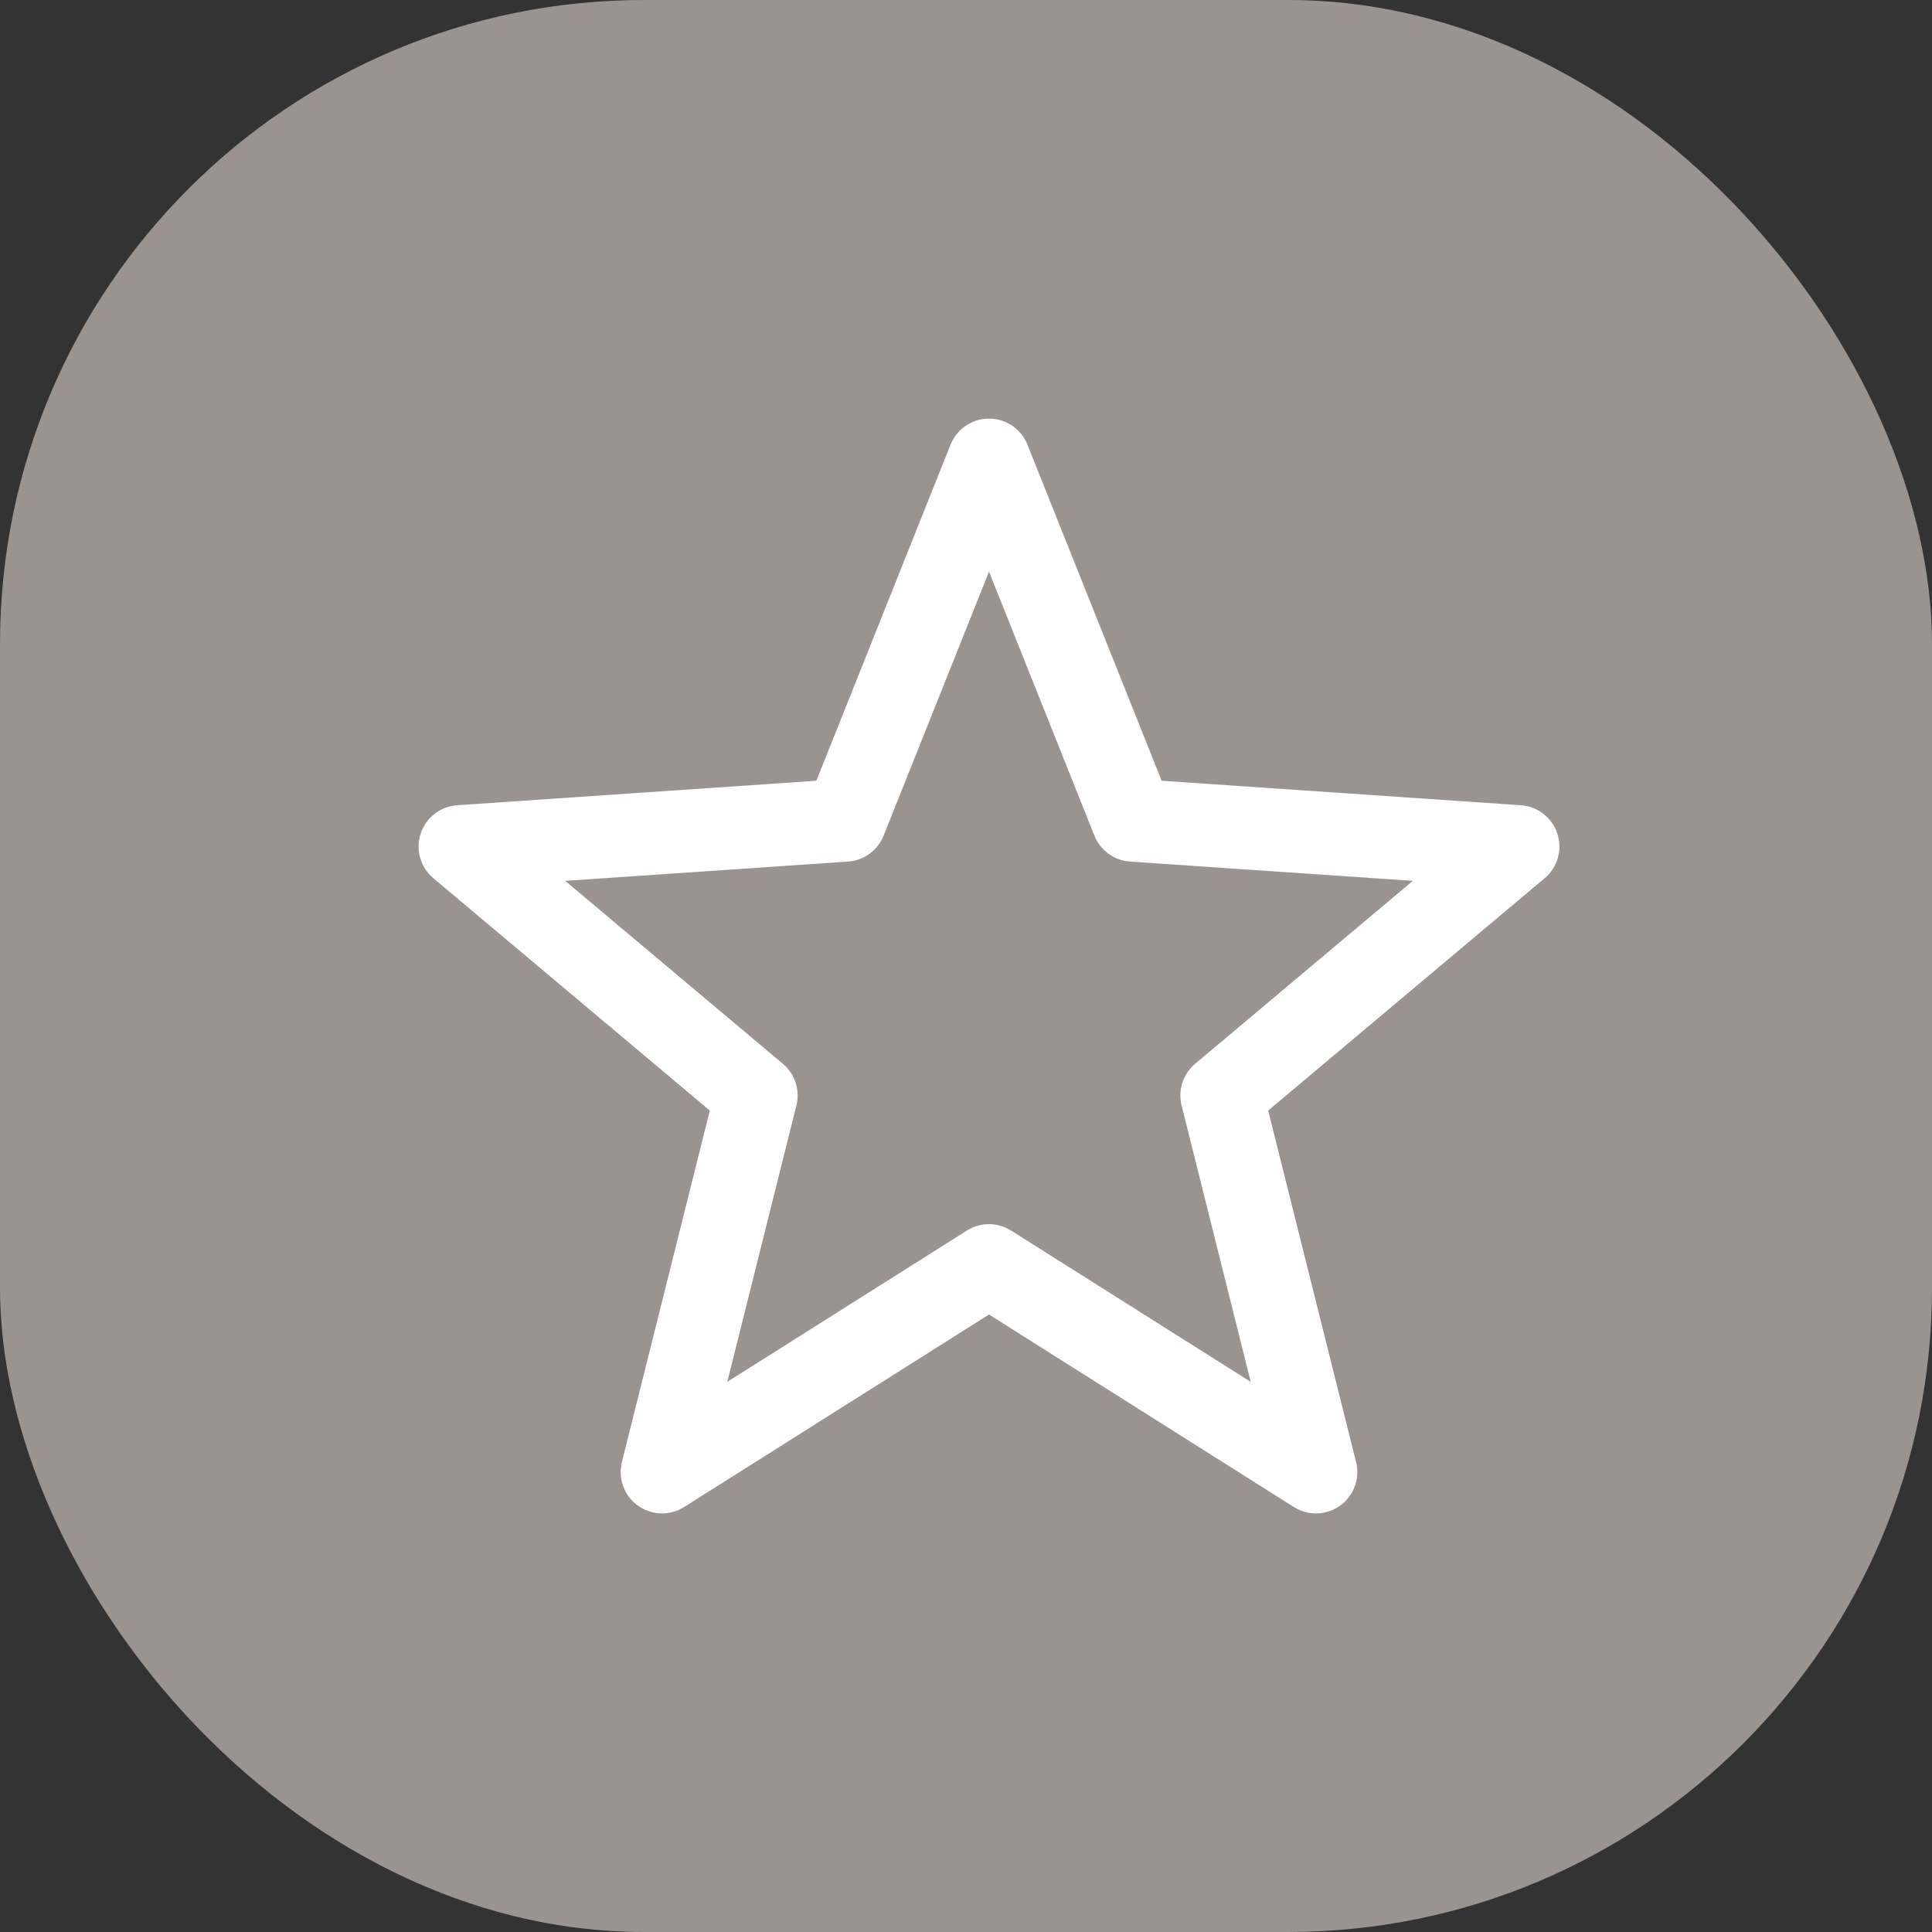 <svg width="42" height="42" viewBox="0 0 42 42" fill="none" xmlns="http://www.w3.org/2000/svg">
<rect x="0" y="0" width="42" height="42" fill="#333333" stroke="none"/>
<rect width="42" height="42" rx="14" fill="#9A9390"/>
<path fill-rule="evenodd" clip-rule="evenodd" d="M21.5 10L24.627 17.832L33 18.403L26.56 23.815L28.607 32L21.5 27.512L14.393 32L16.44 23.815L10 18.403L18.373 17.832L21.5 10Z" stroke="white" stroke-width="1.8" stroke-linecap="round" stroke-linejoin="round"/>
</svg>

